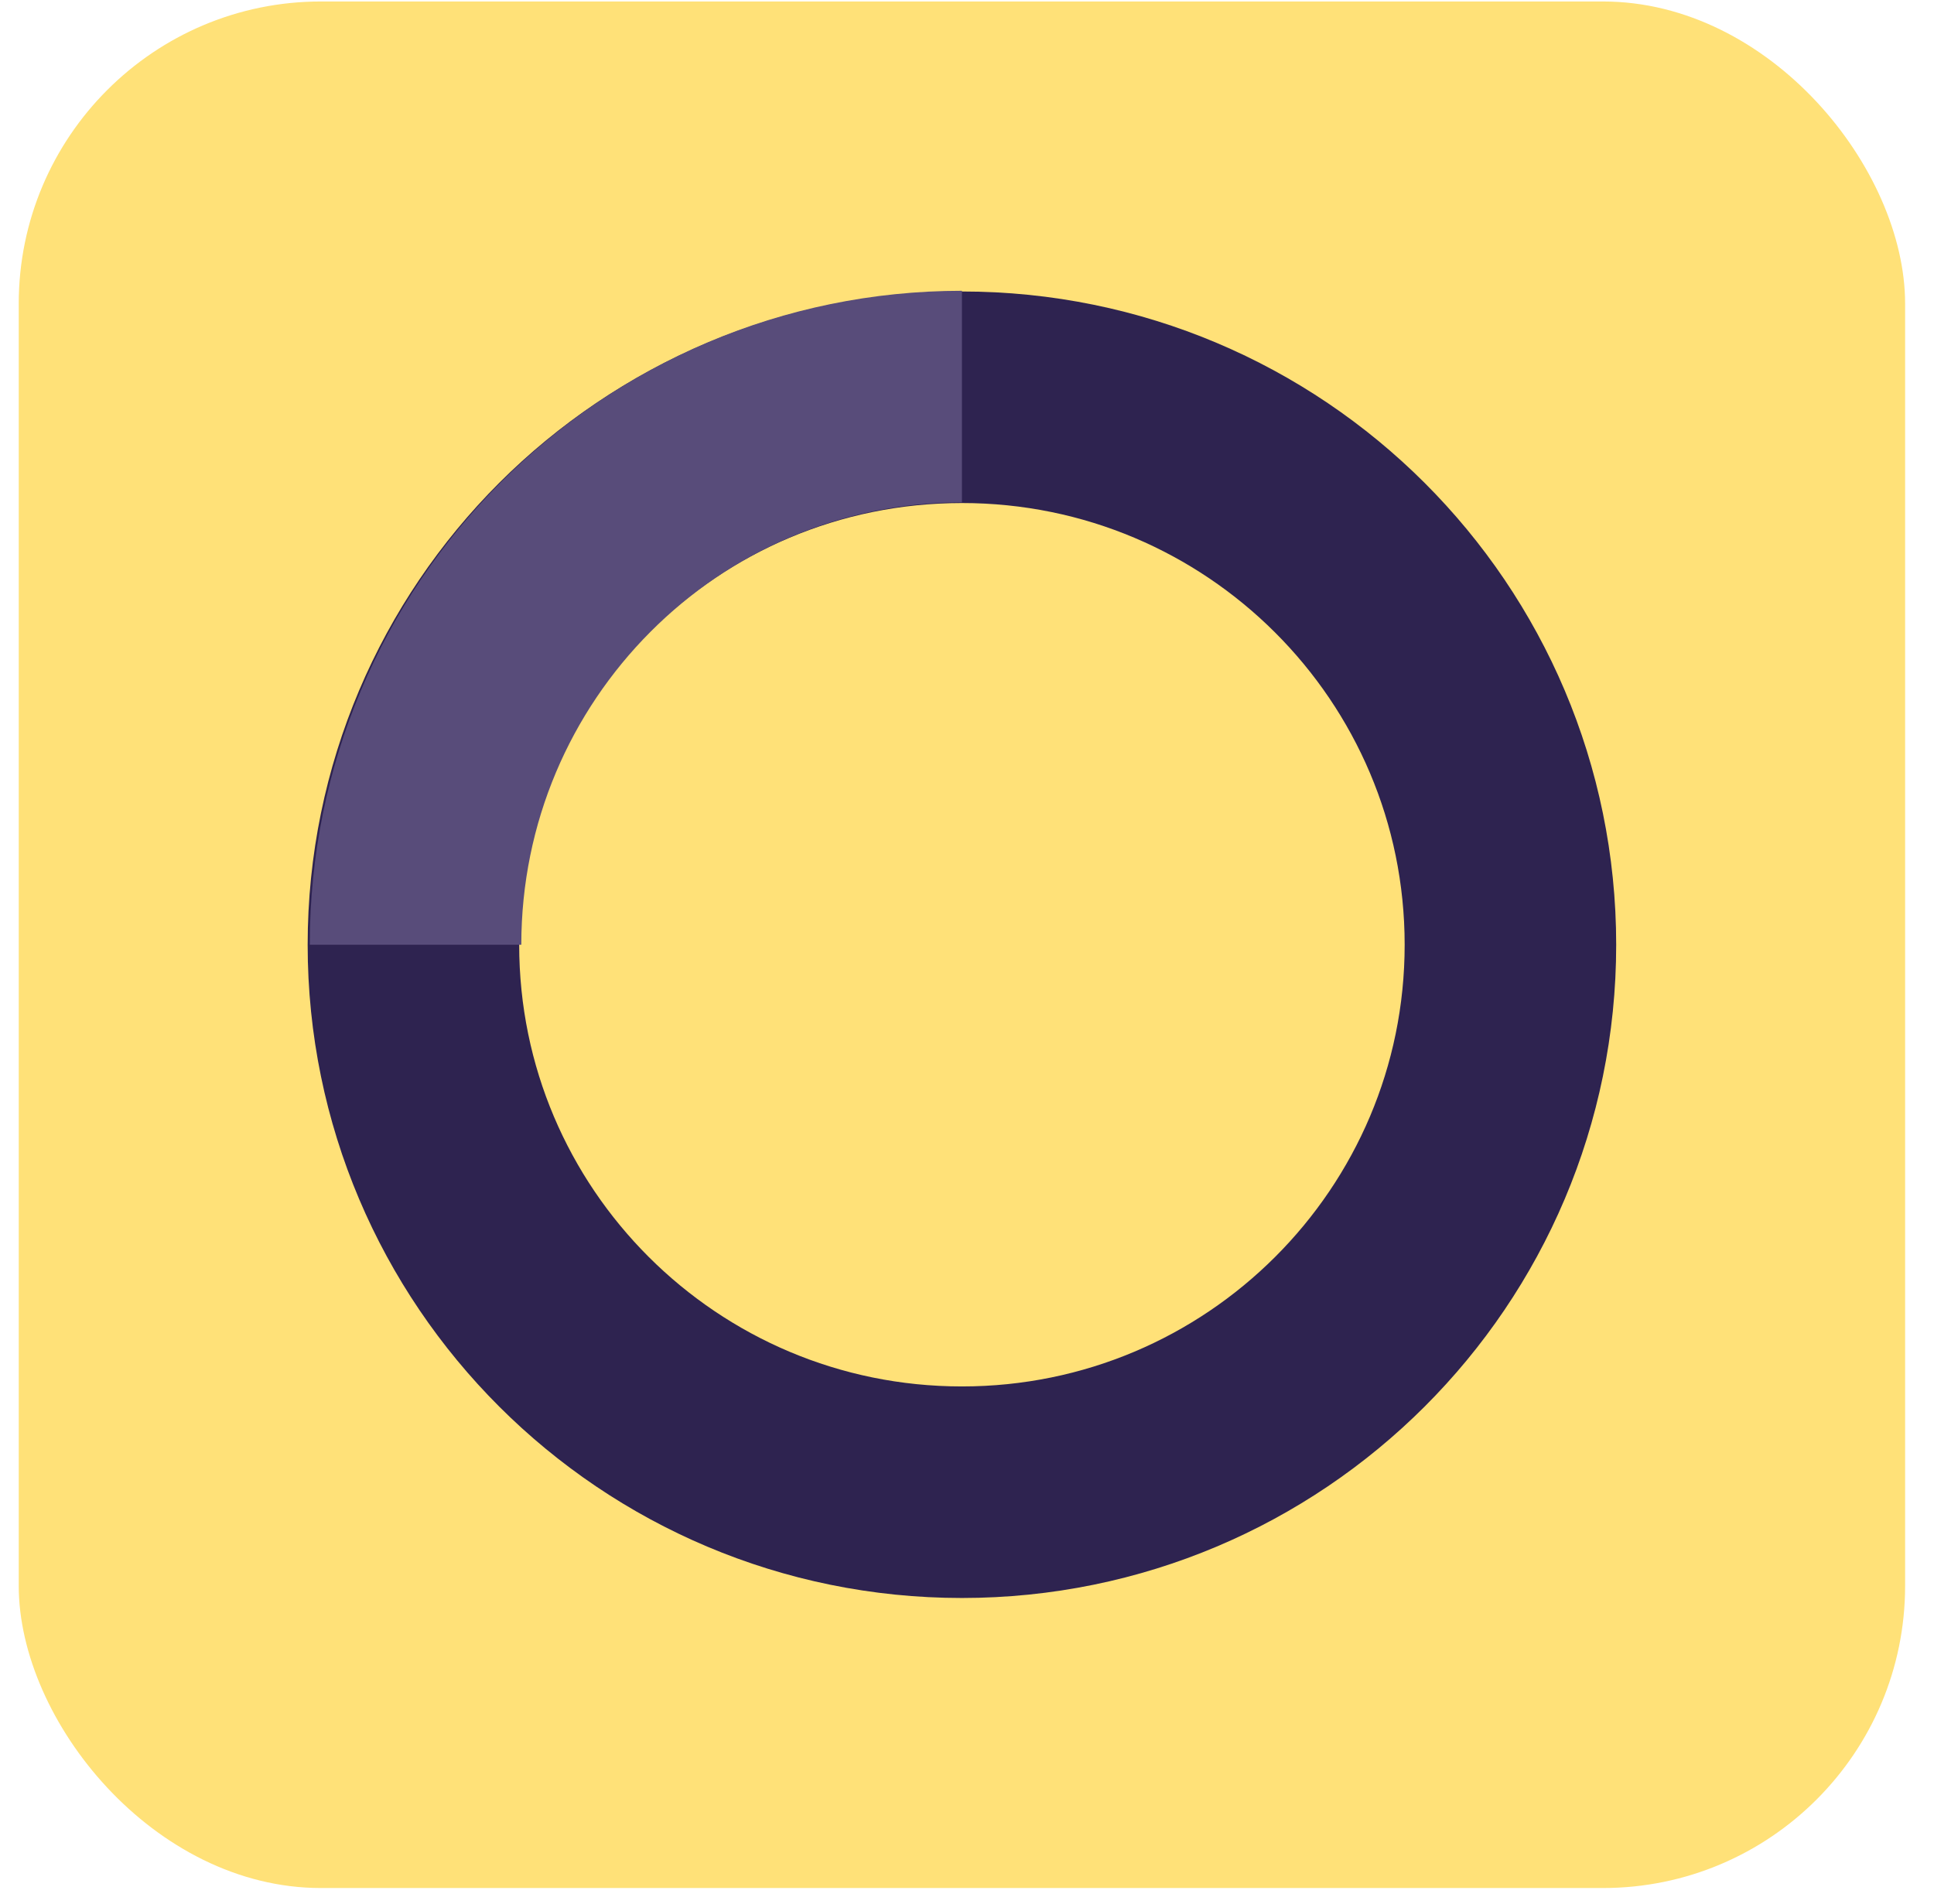 <svg width="64" height="63" viewBox="0 0 64 63" fill="none" xmlns="http://www.w3.org/2000/svg">
<rect x="0.62" y="0.049" width="62.424" height="62.424" rx="10" fill="#FFE178"/>
<path d="M49.983 31.261C49.983 41.26 41.862 49.376 31.832 49.376C21.802 49.376 13.681 41.26 13.681 31.261C13.681 21.261 21.802 13.145 31.832 13.145C41.862 13.145 49.983 21.261 49.983 31.261Z" stroke="#2E2350" stroke-width="7"/>
<path d="M13.751 31.261C13.751 21.243 21.846 13.122 31.832 13.122" stroke="#584C7A" stroke-width="7"/>
</svg>
